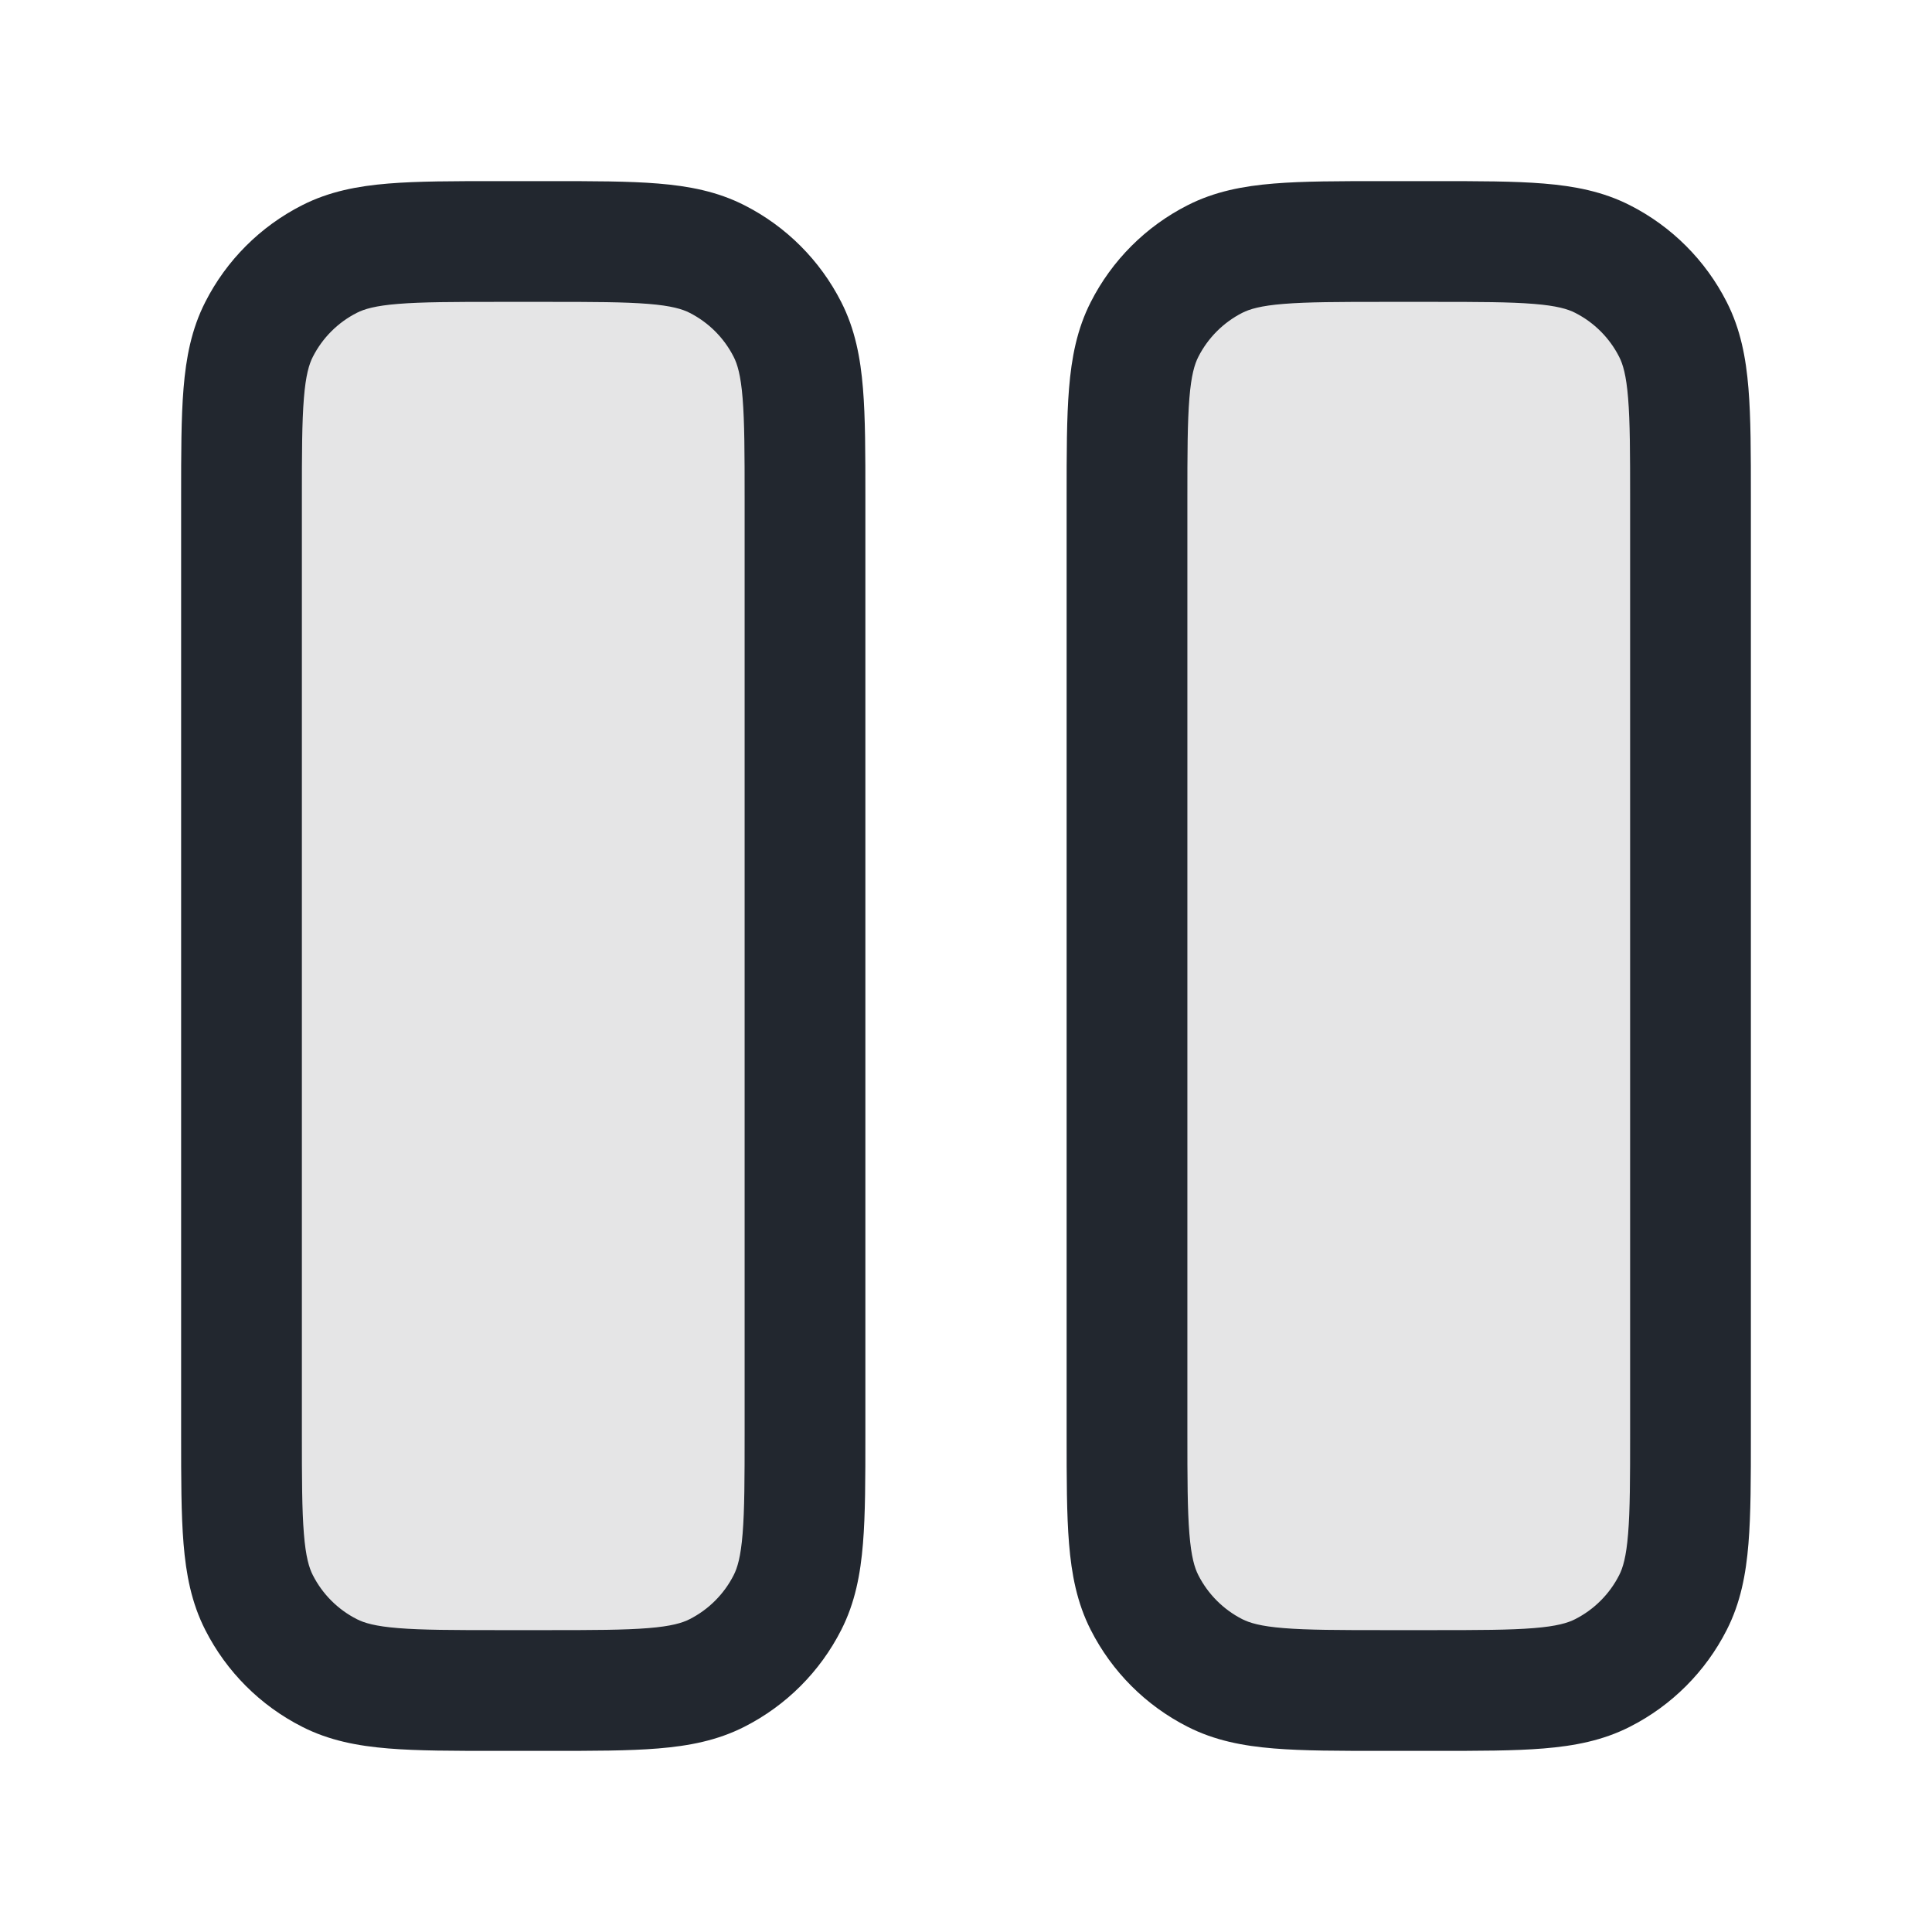 <svg width="24" height="24" viewBox="0 0 24 24" fill="none" xmlns="http://www.w3.org/2000/svg">
<path opacity="0.12" fill-rule="evenodd" clip-rule="evenodd" d="M3.218 4.092C3 4.52 3 5.08 3 6.2V17.8C3 18.92 3 19.48 3.218 19.908C3.41 20.284 3.716 20.59 4.092 20.782C4.52 21 5.08 21 6.2 21H6.8C7.92 21 8.48 21 8.908 20.782C9.284 20.59 9.59 20.284 9.782 19.908C10 19.48 10 18.92 10 17.8V6.2C10 5.08 10 4.52 9.782 4.092C9.59 3.716 9.284 3.41 8.908 3.218C8.48 3 7.92 3 6.8 3H6.2C5.08 3 4.52 3 4.092 3.218C3.716 3.41 3.41 3.716 3.218 4.092ZM14.218 4.092C14 4.52 14 5.08 14 6.2V17.8C14 18.92 14 19.48 14.218 19.908C14.41 20.284 14.716 20.59 15.092 20.782C15.52 21 16.08 21 17.2 21H17.8C18.92 21 19.48 21 19.908 20.782C20.284 20.59 20.59 20.284 20.782 19.908C21 19.48 21 18.92 21 17.8V6.2C21 5.08 21 4.52 20.782 4.092C20.59 3.716 20.284 3.41 19.908 3.218C19.48 3 18.92 3 17.8 3H17.2C16.08 3 15.52 3 15.092 3.218C14.716 3.41 14.41 3.716 14.218 4.092Z" fill="#22272F"/>
<path fill-rule="evenodd" clip-rule="evenodd" d="M6.2 2.25H6.17H6.17C5.635 2.25 5.19 2.25 4.825 2.28C4.445 2.311 4.089 2.378 3.752 2.55C3.234 2.813 2.813 3.234 2.55 3.752C2.378 4.089 2.311 4.445 2.28 4.825C2.25 5.19 2.25 5.635 2.25 6.17V6.17V6.2V17.8V17.83V17.831C2.25 18.365 2.25 18.81 2.28 19.175C2.311 19.555 2.378 19.911 2.55 20.248C2.813 20.766 3.234 21.187 3.752 21.45C4.089 21.622 4.445 21.689 4.825 21.72C5.19 21.75 5.635 21.75 6.17 21.75H6.2H6.8H6.83C7.365 21.75 7.81 21.75 8.175 21.72C8.555 21.689 8.911 21.622 9.248 21.45C9.766 21.187 10.187 20.766 10.45 20.248C10.622 19.911 10.689 19.555 10.72 19.175C10.75 18.81 10.75 18.365 10.75 17.83V17.8V6.2V6.17C10.75 5.635 10.75 5.19 10.72 4.825C10.689 4.445 10.622 4.089 10.45 3.752C10.187 3.234 9.766 2.813 9.248 2.55C8.911 2.378 8.555 2.311 8.175 2.28C7.81 2.25 7.365 2.25 6.83 2.25H6.83H6.8H6.2ZM4.433 3.886C4.523 3.84 4.66 3.798 4.947 3.775C5.243 3.751 5.628 3.75 6.2 3.75H6.8C7.372 3.75 7.757 3.751 8.053 3.775C8.34 3.798 8.477 3.84 8.567 3.886C8.803 4.006 8.994 4.197 9.114 4.433C9.16 4.523 9.202 4.66 9.225 4.947C9.249 5.243 9.25 5.628 9.25 6.2V17.8C9.25 18.372 9.249 18.757 9.225 19.052C9.202 19.34 9.16 19.477 9.114 19.567C8.994 19.803 8.803 19.994 8.567 20.114C8.477 20.16 8.34 20.202 8.053 20.225C7.757 20.249 7.372 20.25 6.8 20.25H6.2C5.628 20.25 5.243 20.249 4.947 20.225C4.66 20.202 4.523 20.16 4.433 20.114C4.197 19.994 4.006 19.803 3.886 19.567C3.84 19.477 3.798 19.34 3.775 19.052C3.751 18.757 3.75 18.372 3.75 17.8V6.2C3.75 5.628 3.751 5.243 3.775 4.947C3.798 4.66 3.84 4.523 3.886 4.433C4.006 4.197 4.197 4.006 4.433 3.886ZM17.2 2.25H17.17H17.169C16.635 2.25 16.19 2.25 15.825 2.28C15.445 2.311 15.089 2.378 14.752 2.55C14.234 2.813 13.813 3.234 13.55 3.752C13.378 4.089 13.311 4.445 13.28 4.825C13.25 5.19 13.25 5.635 13.25 6.17V6.2V17.8V17.83C13.25 18.365 13.25 18.81 13.28 19.175C13.311 19.555 13.378 19.911 13.55 20.248C13.813 20.766 14.234 21.187 14.752 21.45C15.089 21.622 15.445 21.689 15.825 21.72C16.19 21.75 16.635 21.75 17.169 21.75H17.2H17.8H17.831C18.365 21.75 18.81 21.75 19.175 21.72C19.555 21.689 19.911 21.622 20.248 21.45C20.766 21.187 21.187 20.766 21.45 20.248C21.622 19.911 21.689 19.555 21.72 19.175C21.75 18.81 21.75 18.365 21.75 17.83V17.8V6.2V6.17C21.75 5.635 21.75 5.19 21.72 4.825C21.689 4.445 21.622 4.089 21.45 3.752C21.187 3.234 20.766 2.813 20.248 2.55C19.911 2.378 19.555 2.311 19.175 2.28C18.81 2.25 18.365 2.25 17.831 2.25H17.83H17.8H17.2ZM15.432 3.886C15.523 3.84 15.66 3.798 15.947 3.775C16.243 3.751 16.628 3.75 17.2 3.75H17.8C18.372 3.75 18.757 3.751 19.052 3.775C19.34 3.798 19.477 3.84 19.567 3.886C19.803 4.006 19.994 4.197 20.114 4.433C20.16 4.523 20.202 4.66 20.225 4.947C20.249 5.243 20.25 5.628 20.25 6.2V17.8C20.25 18.372 20.249 18.757 20.225 19.052C20.202 19.34 20.16 19.477 20.114 19.567C19.994 19.803 19.803 19.994 19.567 20.114C19.477 20.16 19.34 20.202 19.052 20.225C18.757 20.249 18.372 20.25 17.8 20.25H17.2C16.628 20.25 16.243 20.249 15.947 20.225C15.66 20.202 15.523 20.16 15.432 20.114C15.197 19.994 15.006 19.803 14.886 19.567C14.84 19.477 14.798 19.34 14.775 19.052C14.751 18.757 14.75 18.372 14.75 17.8V6.2C14.75 5.628 14.751 5.243 14.775 4.947C14.798 4.66 14.84 4.523 14.886 4.433C15.006 4.197 15.197 4.006 15.432 3.886Z" fill="#22272F"/>
</svg>
